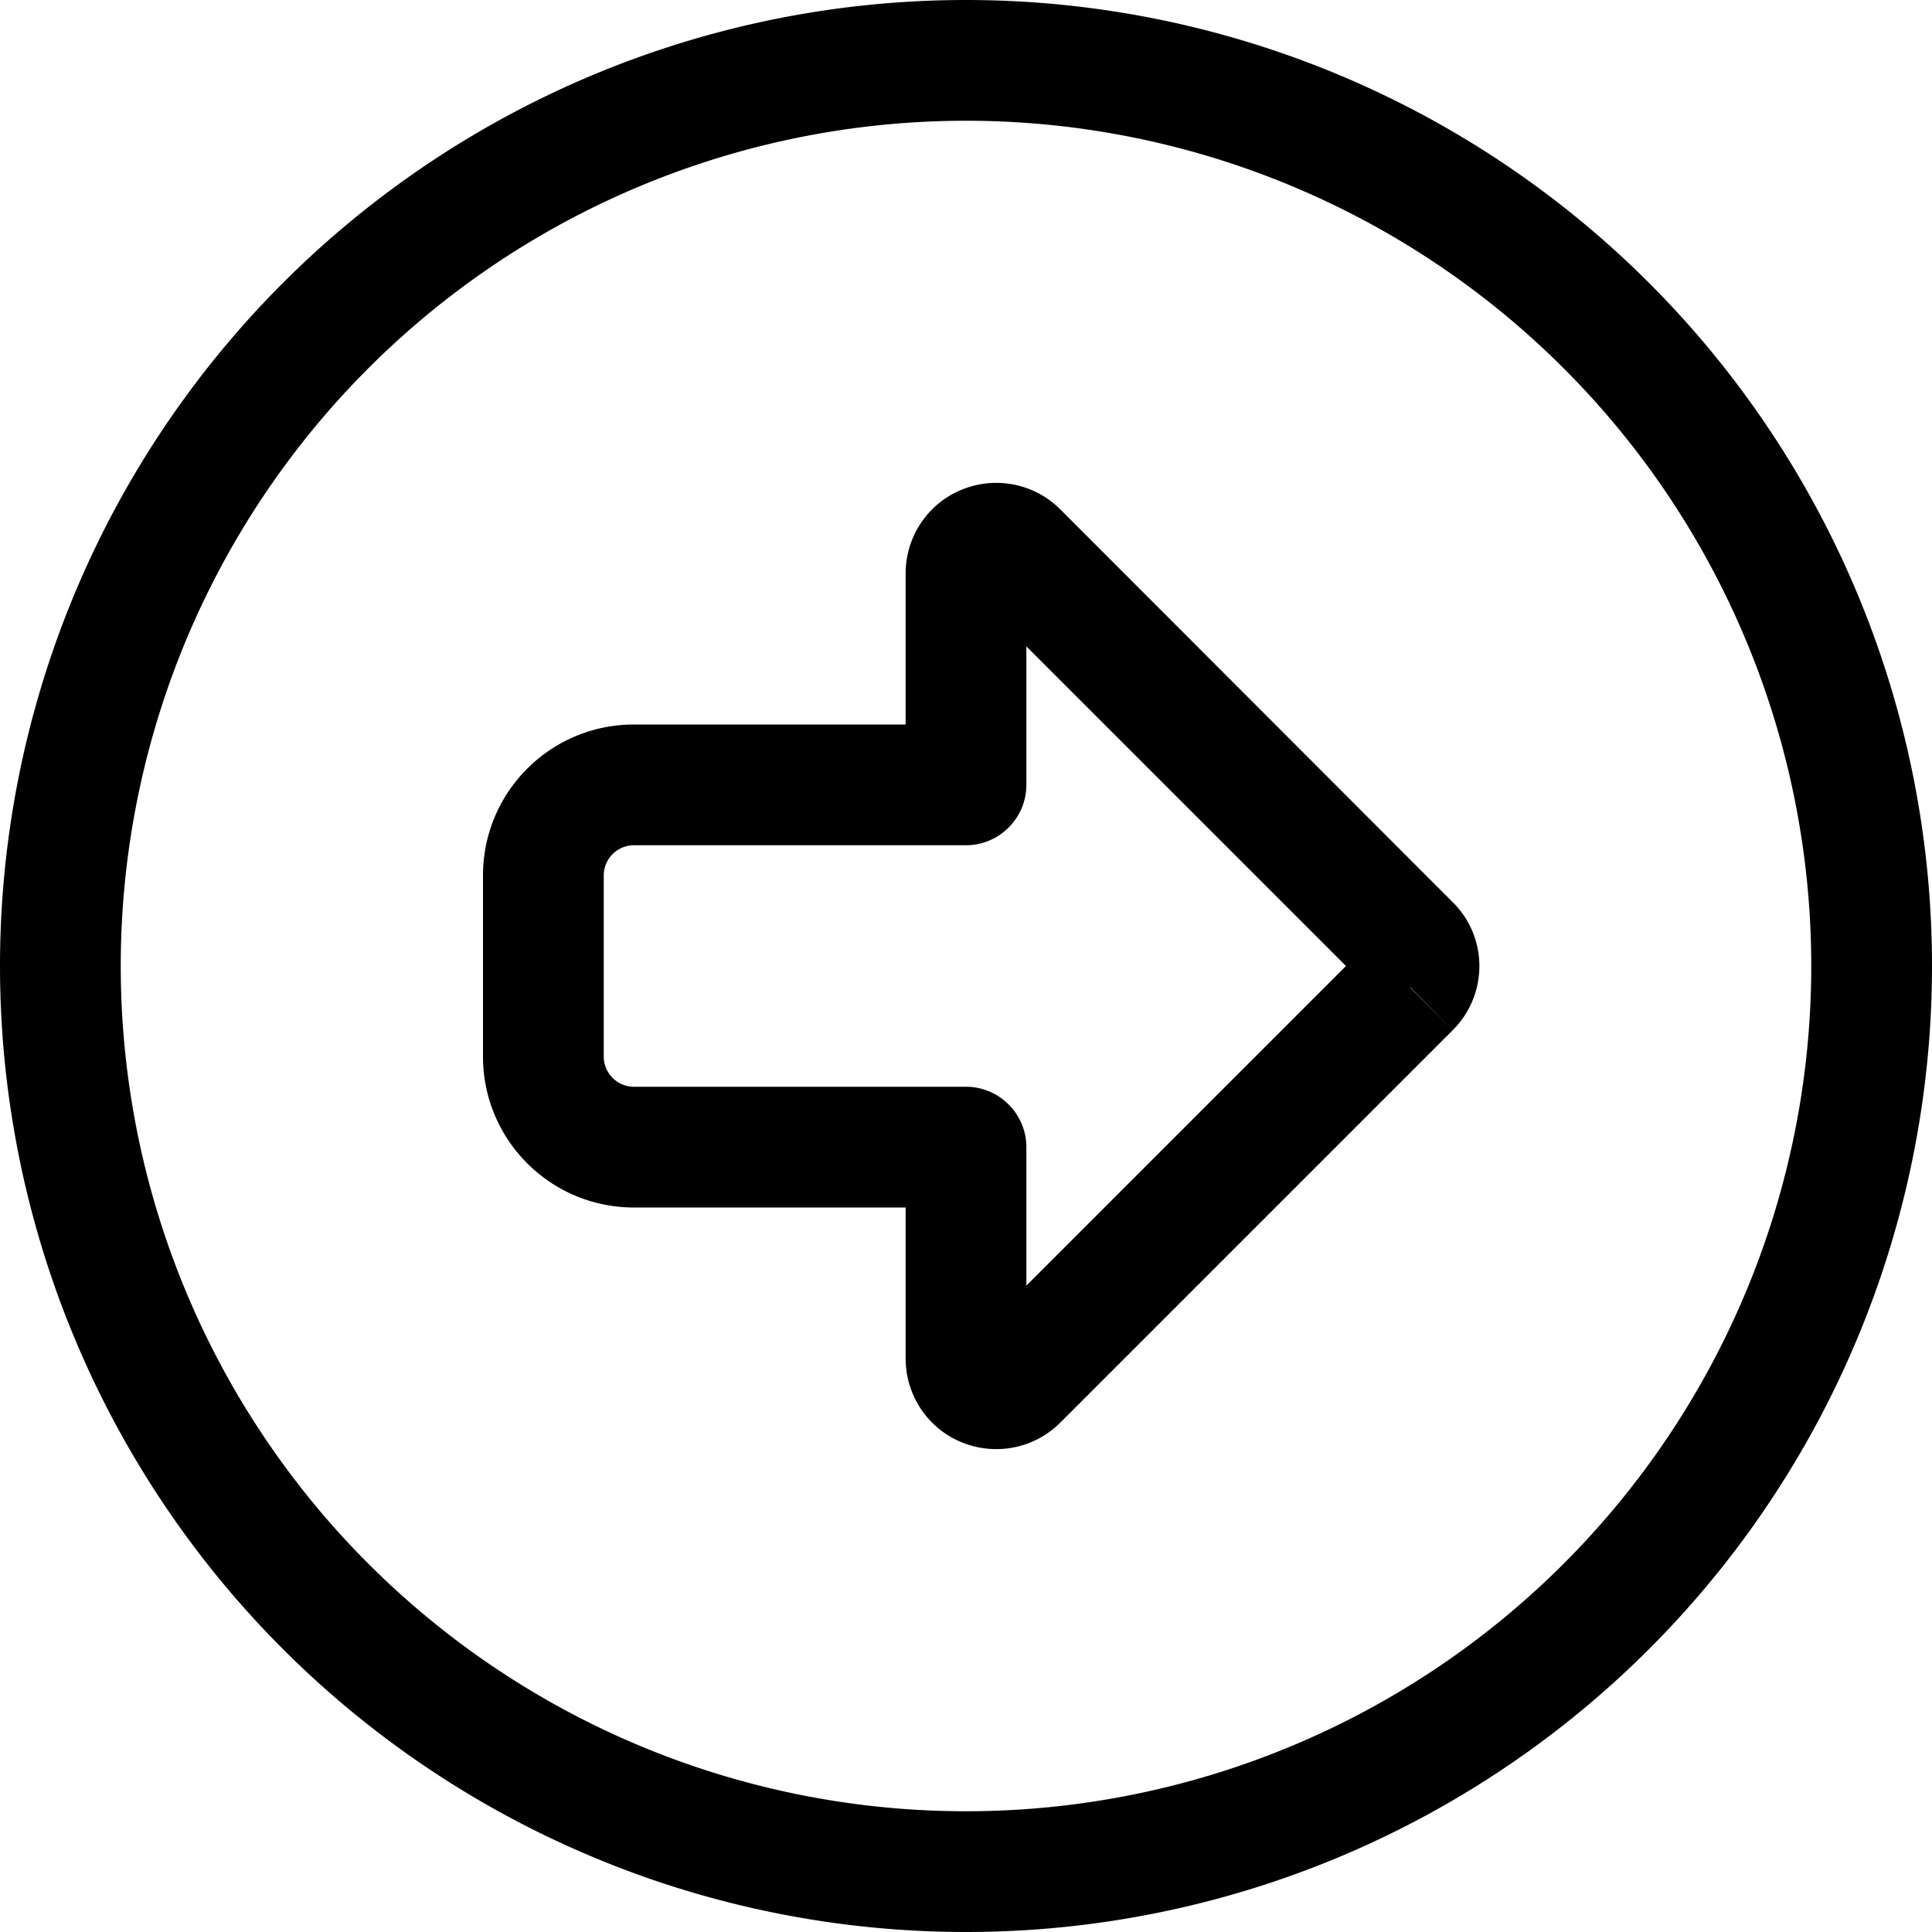 <svg fill="currentColor" xmlns="http://www.w3.org/2000/svg" viewBox="0 0 512 512"><!--! Font Awesome Pro 7.0.1 by @fontawesome - https://fontawesome.com License - https://fontawesome.com/license (Commercial License) Copyright 2025 Fonticons, Inc. --><path fill="currentColor" d="M480 256a224 224 0 1 1 -448 0 224 224 0 1 1 448 0zM0 256a256 256 0 1 0 512 0 256 256 0 1 0 -512 0zm272-84.7l84.7 84.7-84.7 84.7 0-36.7c0-8.8-7.2-16-16-16l-88 0c-4.4 0-8-3.6-8-8l0-48c0-4.4 3.6-8 8-8l88 0c8.8 0 16-7.2 16-16l0-36.7zm101.7 90.3L385 273c9.4-9.4 9.4-24.6 0-33.9L281 135c-6.9-6.9-17.2-8.9-26.2-5.2S240 142.3 240 152l0 40-72 0c-22.1 0-40 17.9-40 40l0 48c0 22.1 17.9 40 40 40l72 0 0 40c0 9.7 5.8 18.5 14.8 22.2s19.3 1.7 26.2-5.2l104-104-11.3-11.3z"/></svg>